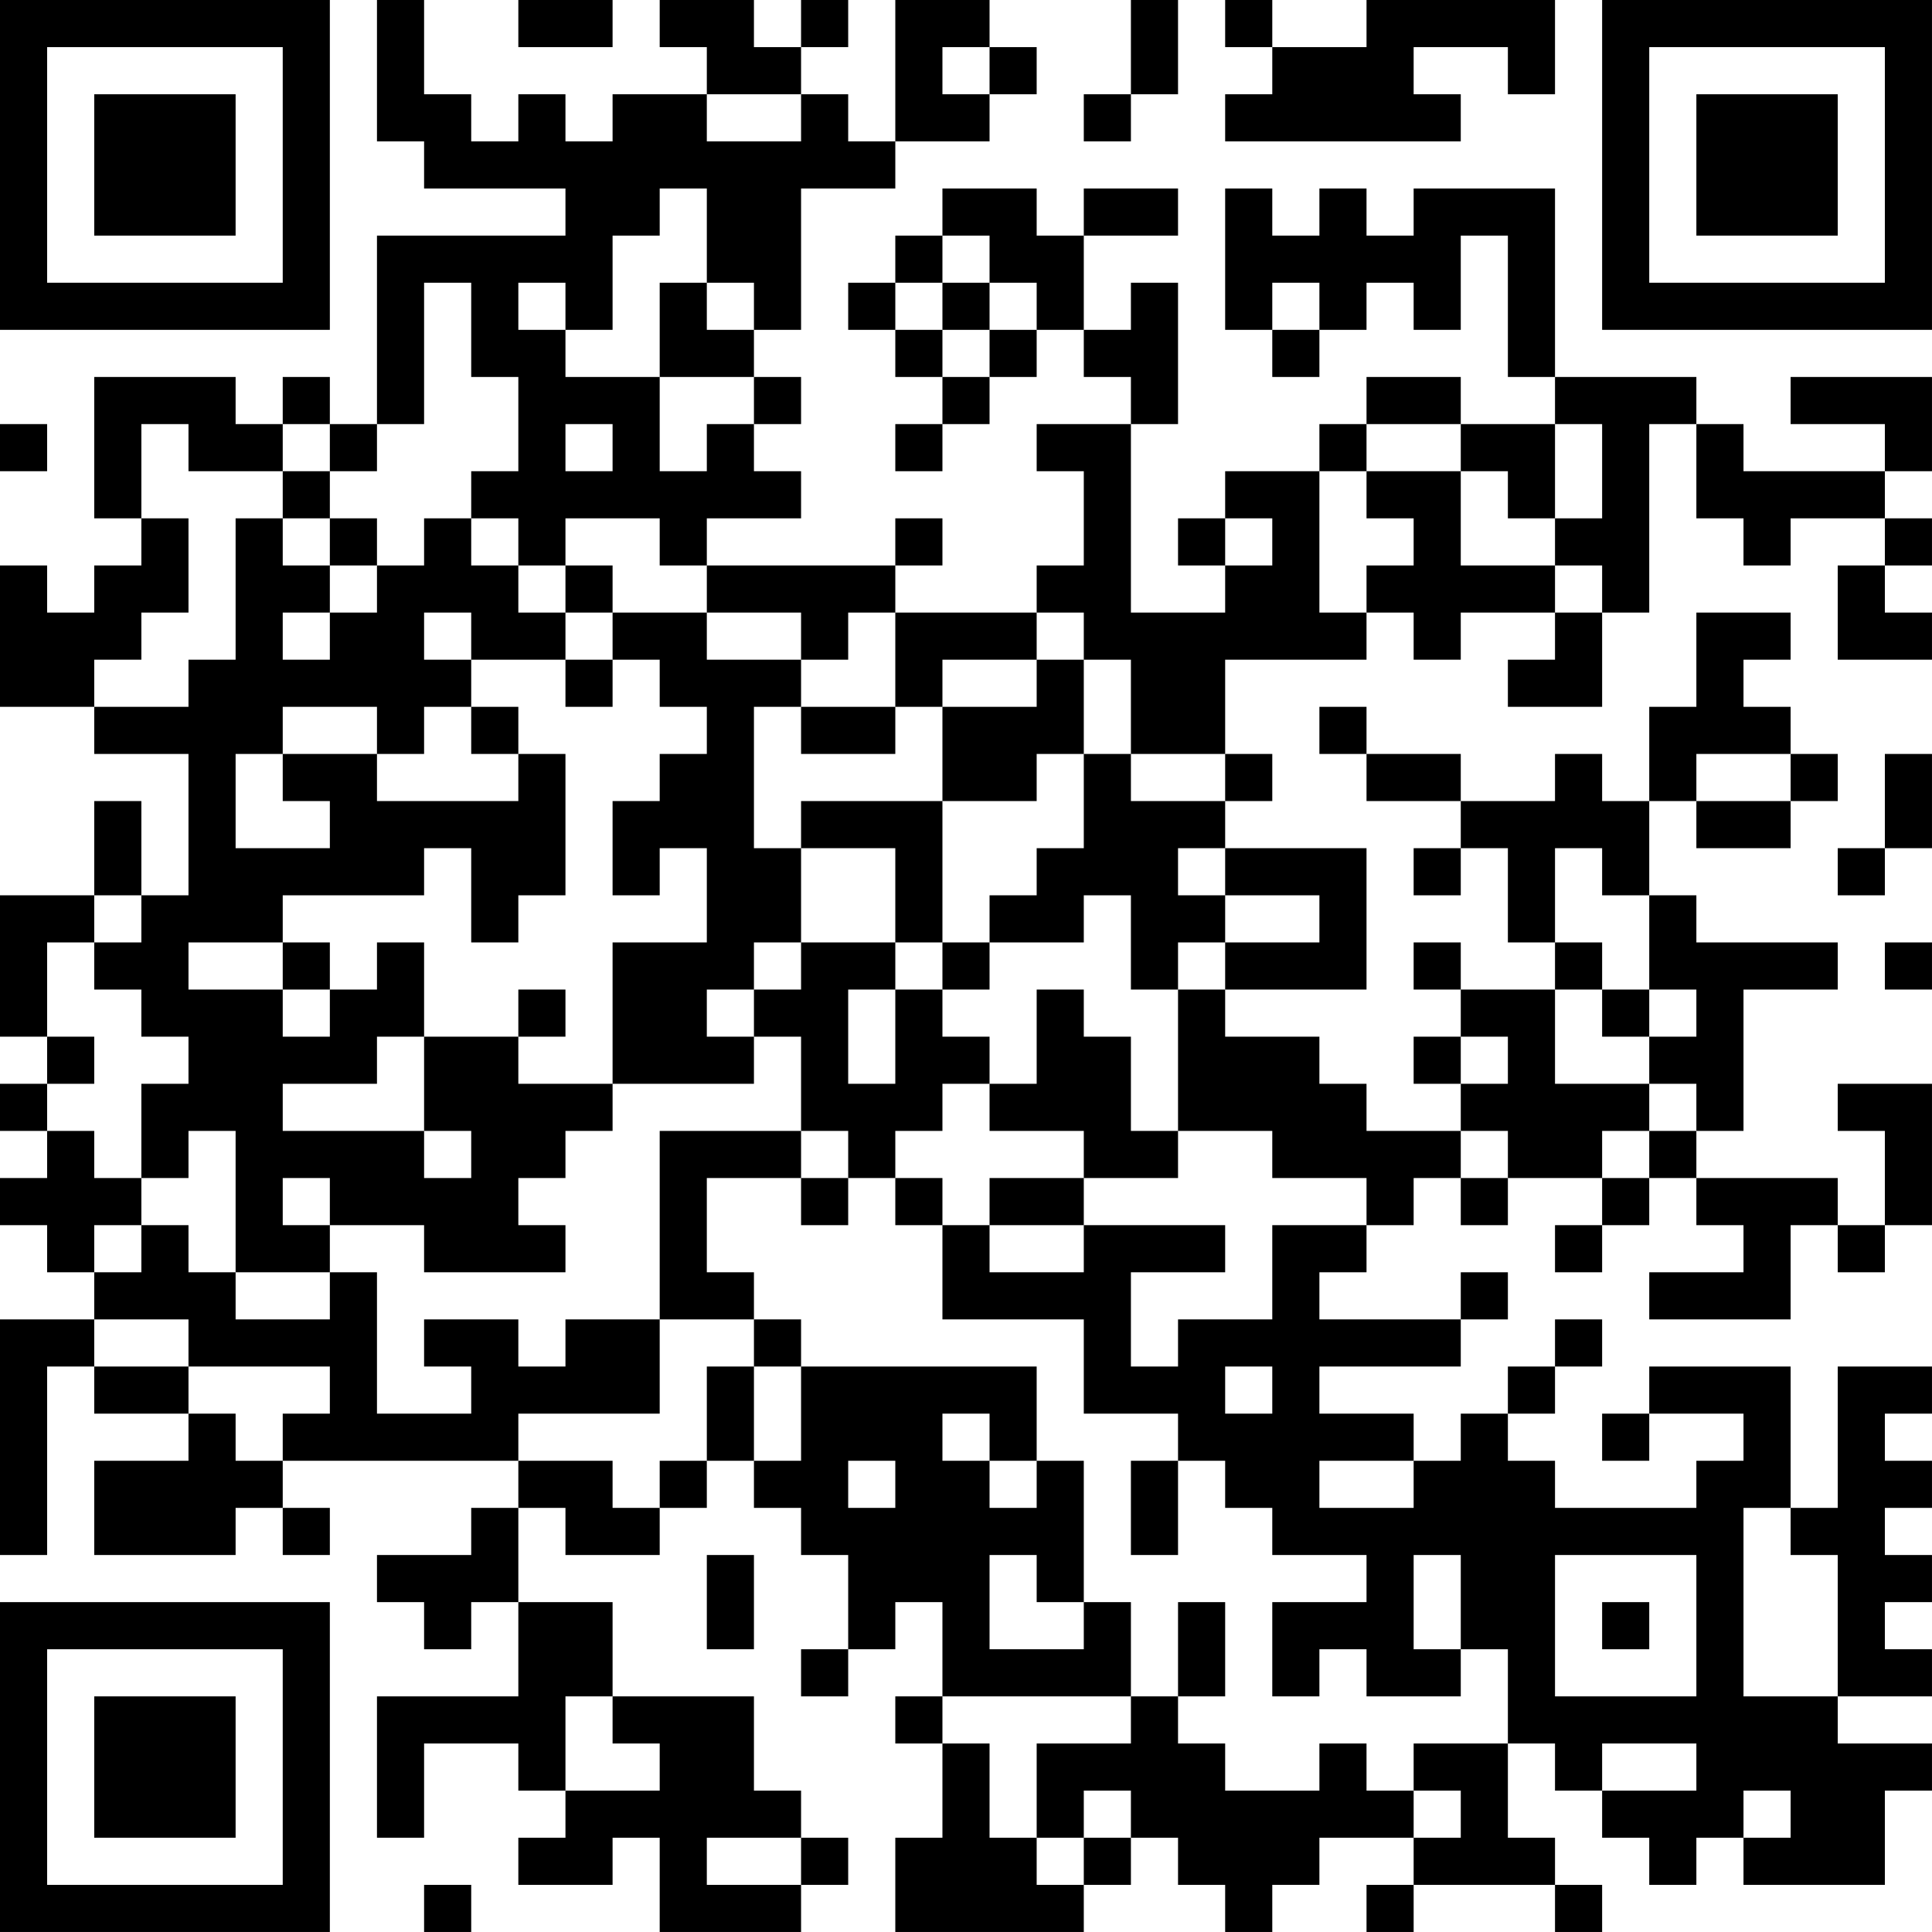 <?xml version="1.0" encoding="UTF-8"?>
<svg xmlns="http://www.w3.org/2000/svg" version="1.1" width="200" height="200" viewBox="0 0 200 200"><rect x="0" y="0" width="200" height="200" fill="#ffffff"/><g transform="scale(4.878)"><g transform="translate(0,0)"><path fill-rule="evenodd" d="M8 0L8 3L9 3L9 4L12 4L12 5L8 5L8 9L7 9L7 8L6 8L6 9L5 9L5 8L2 8L2 11L3 11L3 12L2 12L2 13L1 13L1 12L0 12L0 15L2 15L2 16L4 16L4 19L3 19L3 17L2 17L2 19L0 19L0 22L1 22L1 23L0 23L0 24L1 24L1 25L0 25L0 26L1 26L1 27L2 27L2 28L0 28L0 33L1 33L1 29L2 29L2 30L4 30L4 31L2 31L2 33L5 33L5 32L6 32L6 33L7 33L7 32L6 32L6 31L11 31L11 32L10 32L10 33L8 33L8 34L9 34L9 35L10 35L10 34L11 34L11 36L8 36L8 39L9 39L9 37L11 37L11 38L12 38L12 39L11 39L11 40L13 40L13 39L14 39L14 41L17 41L17 40L18 40L18 39L17 39L17 38L16 38L16 36L13 36L13 34L11 34L11 32L12 32L12 33L14 33L14 32L15 32L15 31L16 31L16 32L17 32L17 33L18 33L18 35L17 35L17 36L18 36L18 35L19 35L19 34L20 34L20 36L19 36L19 37L20 37L20 39L19 39L19 41L23 41L23 40L24 40L24 39L25 39L25 40L26 40L26 41L27 41L27 40L28 40L28 39L30 39L30 40L29 40L29 41L30 41L30 40L33 40L33 41L34 41L34 40L33 40L33 39L32 39L32 37L33 37L33 38L34 38L34 39L35 39L35 40L36 40L36 39L37 39L37 40L40 40L40 38L41 38L41 37L39 37L39 36L41 36L41 35L40 35L40 34L41 34L41 33L40 33L40 32L41 32L41 31L40 31L40 30L41 30L41 29L39 29L39 32L38 32L38 29L35 29L35 30L34 30L34 31L35 31L35 30L37 30L37 31L36 31L36 32L33 32L33 31L32 31L32 30L33 30L33 29L34 29L34 28L33 28L33 29L32 29L32 30L31 30L31 31L30 31L30 30L28 30L28 29L31 29L31 28L32 28L32 27L31 27L31 28L28 28L28 27L29 27L29 26L30 26L30 25L31 25L31 26L32 26L32 25L34 25L34 26L33 26L33 27L34 27L34 26L35 26L35 25L36 25L36 26L37 26L37 27L35 27L35 28L38 28L38 26L39 26L39 27L40 27L40 26L41 26L41 23L39 23L39 24L40 24L40 26L39 26L39 25L36 25L36 24L37 24L37 21L39 21L39 20L36 20L36 19L35 19L35 17L36 17L36 18L38 18L38 17L39 17L39 16L38 16L38 15L37 15L37 14L38 14L38 13L36 13L36 15L35 15L35 17L34 17L34 16L33 16L33 17L31 17L31 16L29 16L29 15L28 15L28 16L29 16L29 17L31 17L31 18L30 18L30 19L31 19L31 18L32 18L32 20L33 20L33 21L31 21L31 20L30 20L30 21L31 21L31 22L30 22L30 23L31 23L31 24L29 24L29 23L28 23L28 22L26 22L26 21L29 21L29 18L26 18L26 17L27 17L27 16L26 16L26 14L29 14L29 13L30 13L30 14L31 14L31 13L33 13L33 14L32 14L32 15L34 15L34 13L35 13L35 9L36 9L36 11L37 11L37 12L38 12L38 11L40 11L40 12L39 12L39 14L41 14L41 13L40 13L40 12L41 12L41 11L40 11L40 10L41 10L41 8L38 8L38 9L40 9L40 10L37 10L37 9L36 9L36 8L33 8L33 4L30 4L30 5L29 5L29 4L28 4L28 5L27 5L27 4L26 4L26 7L27 7L27 8L28 8L28 7L29 7L29 6L30 6L30 7L31 7L31 5L32 5L32 8L33 8L33 9L31 9L31 8L29 8L29 9L28 9L28 10L26 10L26 11L25 11L25 12L26 12L26 13L24 13L24 9L25 9L25 6L24 6L24 7L23 7L23 5L25 5L25 4L23 4L23 5L22 5L22 4L20 4L20 5L19 5L19 6L18 6L18 7L19 7L19 8L20 8L20 9L19 9L19 10L20 10L20 9L21 9L21 8L22 8L22 7L23 7L23 8L24 8L24 9L22 9L22 10L23 10L23 12L22 12L22 13L19 13L19 12L20 12L20 11L19 11L19 12L15 12L15 11L17 11L17 10L16 10L16 9L17 9L17 8L16 8L16 7L17 7L17 4L19 4L19 3L21 3L21 2L22 2L22 1L21 1L21 0L19 0L19 3L18 3L18 2L17 2L17 1L18 1L18 0L17 0L17 1L16 1L16 0L14 0L14 1L15 1L15 2L13 2L13 3L12 3L12 2L11 2L11 3L10 3L10 2L9 2L9 0ZM11 0L11 1L13 1L13 0ZM24 0L24 2L23 2L23 3L24 3L24 2L25 2L25 0ZM26 0L26 1L27 1L27 2L26 2L26 3L31 3L31 2L30 2L30 1L32 1L32 2L33 2L33 0L29 0L29 1L27 1L27 0ZM20 1L20 2L21 2L21 1ZM15 2L15 3L17 3L17 2ZM14 4L14 5L13 5L13 7L12 7L12 6L11 6L11 7L12 7L12 8L14 8L14 10L15 10L15 9L16 9L16 8L14 8L14 6L15 6L15 7L16 7L16 6L15 6L15 4ZM20 5L20 6L19 6L19 7L20 7L20 8L21 8L21 7L22 7L22 6L21 6L21 5ZM9 6L9 9L8 9L8 10L7 10L7 9L6 9L6 10L4 10L4 9L3 9L3 11L4 11L4 13L3 13L3 14L2 14L2 15L4 15L4 14L5 14L5 11L6 11L6 12L7 12L7 13L6 13L6 14L7 14L7 13L8 13L8 12L9 12L9 11L10 11L10 12L11 12L11 13L12 13L12 14L10 14L10 13L9 13L9 14L10 14L10 15L9 15L9 16L8 16L8 15L6 15L6 16L5 16L5 18L7 18L7 17L6 17L6 16L8 16L8 17L11 17L11 16L12 16L12 19L11 19L11 20L10 20L10 18L9 18L9 19L6 19L6 20L4 20L4 21L6 21L6 22L7 22L7 21L8 21L8 20L9 20L9 22L8 22L8 23L6 23L6 24L9 24L9 25L10 25L10 24L9 24L9 22L11 22L11 23L13 23L13 24L12 24L12 25L11 25L11 26L12 26L12 27L9 27L9 26L7 26L7 25L6 25L6 26L7 26L7 27L5 27L5 24L4 24L4 25L3 25L3 23L4 23L4 22L3 22L3 21L2 21L2 20L3 20L3 19L2 19L2 20L1 20L1 22L2 22L2 23L1 23L1 24L2 24L2 25L3 25L3 26L2 26L2 27L3 27L3 26L4 26L4 27L5 27L5 28L7 28L7 27L8 27L8 30L10 30L10 29L9 29L9 28L11 28L11 29L12 29L12 28L14 28L14 30L11 30L11 31L13 31L13 32L14 32L14 31L15 31L15 29L16 29L16 31L17 31L17 29L22 29L22 31L21 31L21 30L20 30L20 31L21 31L21 32L22 32L22 31L23 31L23 34L22 34L22 33L21 33L21 35L23 35L23 34L24 34L24 36L20 36L20 37L21 37L21 39L22 39L22 40L23 40L23 39L24 39L24 38L23 38L23 39L22 39L22 37L24 37L24 36L25 36L25 37L26 37L26 38L28 38L28 37L29 37L29 38L30 38L30 39L31 39L31 38L30 38L30 37L32 37L32 35L31 35L31 33L30 33L30 35L31 35L31 36L29 36L29 35L28 35L28 36L27 36L27 34L29 34L29 33L27 33L27 32L26 32L26 31L25 31L25 30L23 30L23 28L20 28L20 26L21 26L21 27L23 27L23 26L26 26L26 27L24 27L24 29L25 29L25 28L27 28L27 26L29 26L29 25L27 25L27 24L25 24L25 21L26 21L26 20L28 20L28 19L26 19L26 18L25 18L25 19L26 19L26 20L25 20L25 21L24 21L24 19L23 19L23 20L21 20L21 19L22 19L22 18L23 18L23 16L24 16L24 17L26 17L26 16L24 16L24 14L23 14L23 13L22 13L22 14L20 14L20 15L19 15L19 13L18 13L18 14L17 14L17 13L15 13L15 12L14 12L14 11L12 11L12 12L11 12L11 11L10 11L10 10L11 10L11 8L10 8L10 6ZM20 6L20 7L21 7L21 6ZM27 6L27 7L28 7L28 6ZM0 9L0 10L1 10L1 9ZM12 9L12 10L13 10L13 9ZM29 9L29 10L28 10L28 13L29 13L29 12L30 12L30 11L29 11L29 10L31 10L31 12L33 12L33 13L34 13L34 12L33 12L33 11L34 11L34 9L33 9L33 11L32 11L32 10L31 10L31 9ZM6 10L6 11L7 11L7 12L8 12L8 11L7 11L7 10ZM26 11L26 12L27 12L27 11ZM12 12L12 13L13 13L13 14L12 14L12 15L13 15L13 14L14 14L14 15L15 15L15 16L14 16L14 17L13 17L13 19L14 19L14 18L15 18L15 20L13 20L13 23L16 23L16 22L17 22L17 24L14 24L14 28L16 28L16 29L17 29L17 28L16 28L16 27L15 27L15 25L17 25L17 26L18 26L18 25L19 25L19 26L20 26L20 25L19 25L19 24L20 24L20 23L21 23L21 24L23 24L23 25L21 25L21 26L23 26L23 25L25 25L25 24L24 24L24 22L23 22L23 21L22 21L22 23L21 23L21 22L20 22L20 21L21 21L21 20L20 20L20 17L22 17L22 16L23 16L23 14L22 14L22 15L20 15L20 17L17 17L17 18L16 18L16 15L17 15L17 16L19 16L19 15L17 15L17 14L15 14L15 13L13 13L13 12ZM10 15L10 16L11 16L11 15ZM36 16L36 17L38 17L38 16ZM40 16L40 18L39 18L39 19L40 19L40 18L41 18L41 16ZM17 18L17 20L16 20L16 21L15 21L15 22L16 22L16 21L17 21L17 20L19 20L19 21L18 21L18 23L19 23L19 21L20 21L20 20L19 20L19 18ZM33 18L33 20L34 20L34 21L33 21L33 23L35 23L35 24L34 24L34 25L35 25L35 24L36 24L36 23L35 23L35 22L36 22L36 21L35 21L35 19L34 19L34 18ZM6 20L6 21L7 21L7 20ZM40 20L40 21L41 21L41 20ZM11 21L11 22L12 22L12 21ZM34 21L34 22L35 22L35 21ZM31 22L31 23L32 23L32 22ZM17 24L17 25L18 25L18 24ZM31 24L31 25L32 25L32 24ZM2 28L2 29L4 29L4 30L5 30L5 31L6 31L6 30L7 30L7 29L4 29L4 28ZM26 29L26 30L27 30L27 29ZM18 31L18 32L19 32L19 31ZM24 31L24 33L25 33L25 31ZM28 31L28 32L30 32L30 31ZM37 32L37 36L39 36L39 33L38 33L38 32ZM15 33L15 35L16 35L16 33ZM33 33L33 36L36 36L36 33ZM25 34L25 36L26 36L26 34ZM34 34L34 35L35 35L35 34ZM12 36L12 38L14 38L14 37L13 37L13 36ZM34 37L34 38L36 38L36 37ZM37 38L37 39L38 39L38 38ZM15 39L15 40L17 40L17 39ZM9 40L9 41L10 41L10 40ZM0 0L0 7L7 7L7 0ZM1 1L1 6L6 6L6 1ZM2 2L2 5L5 5L5 2ZM34 0L34 7L41 7L41 0ZM35 1L35 6L40 6L40 1ZM36 2L36 5L39 5L39 2ZM0 34L0 41L7 41L7 34ZM1 35L1 40L6 40L6 35ZM2 36L2 39L5 39L5 36Z" fill="#000000"/></g></g></svg>
